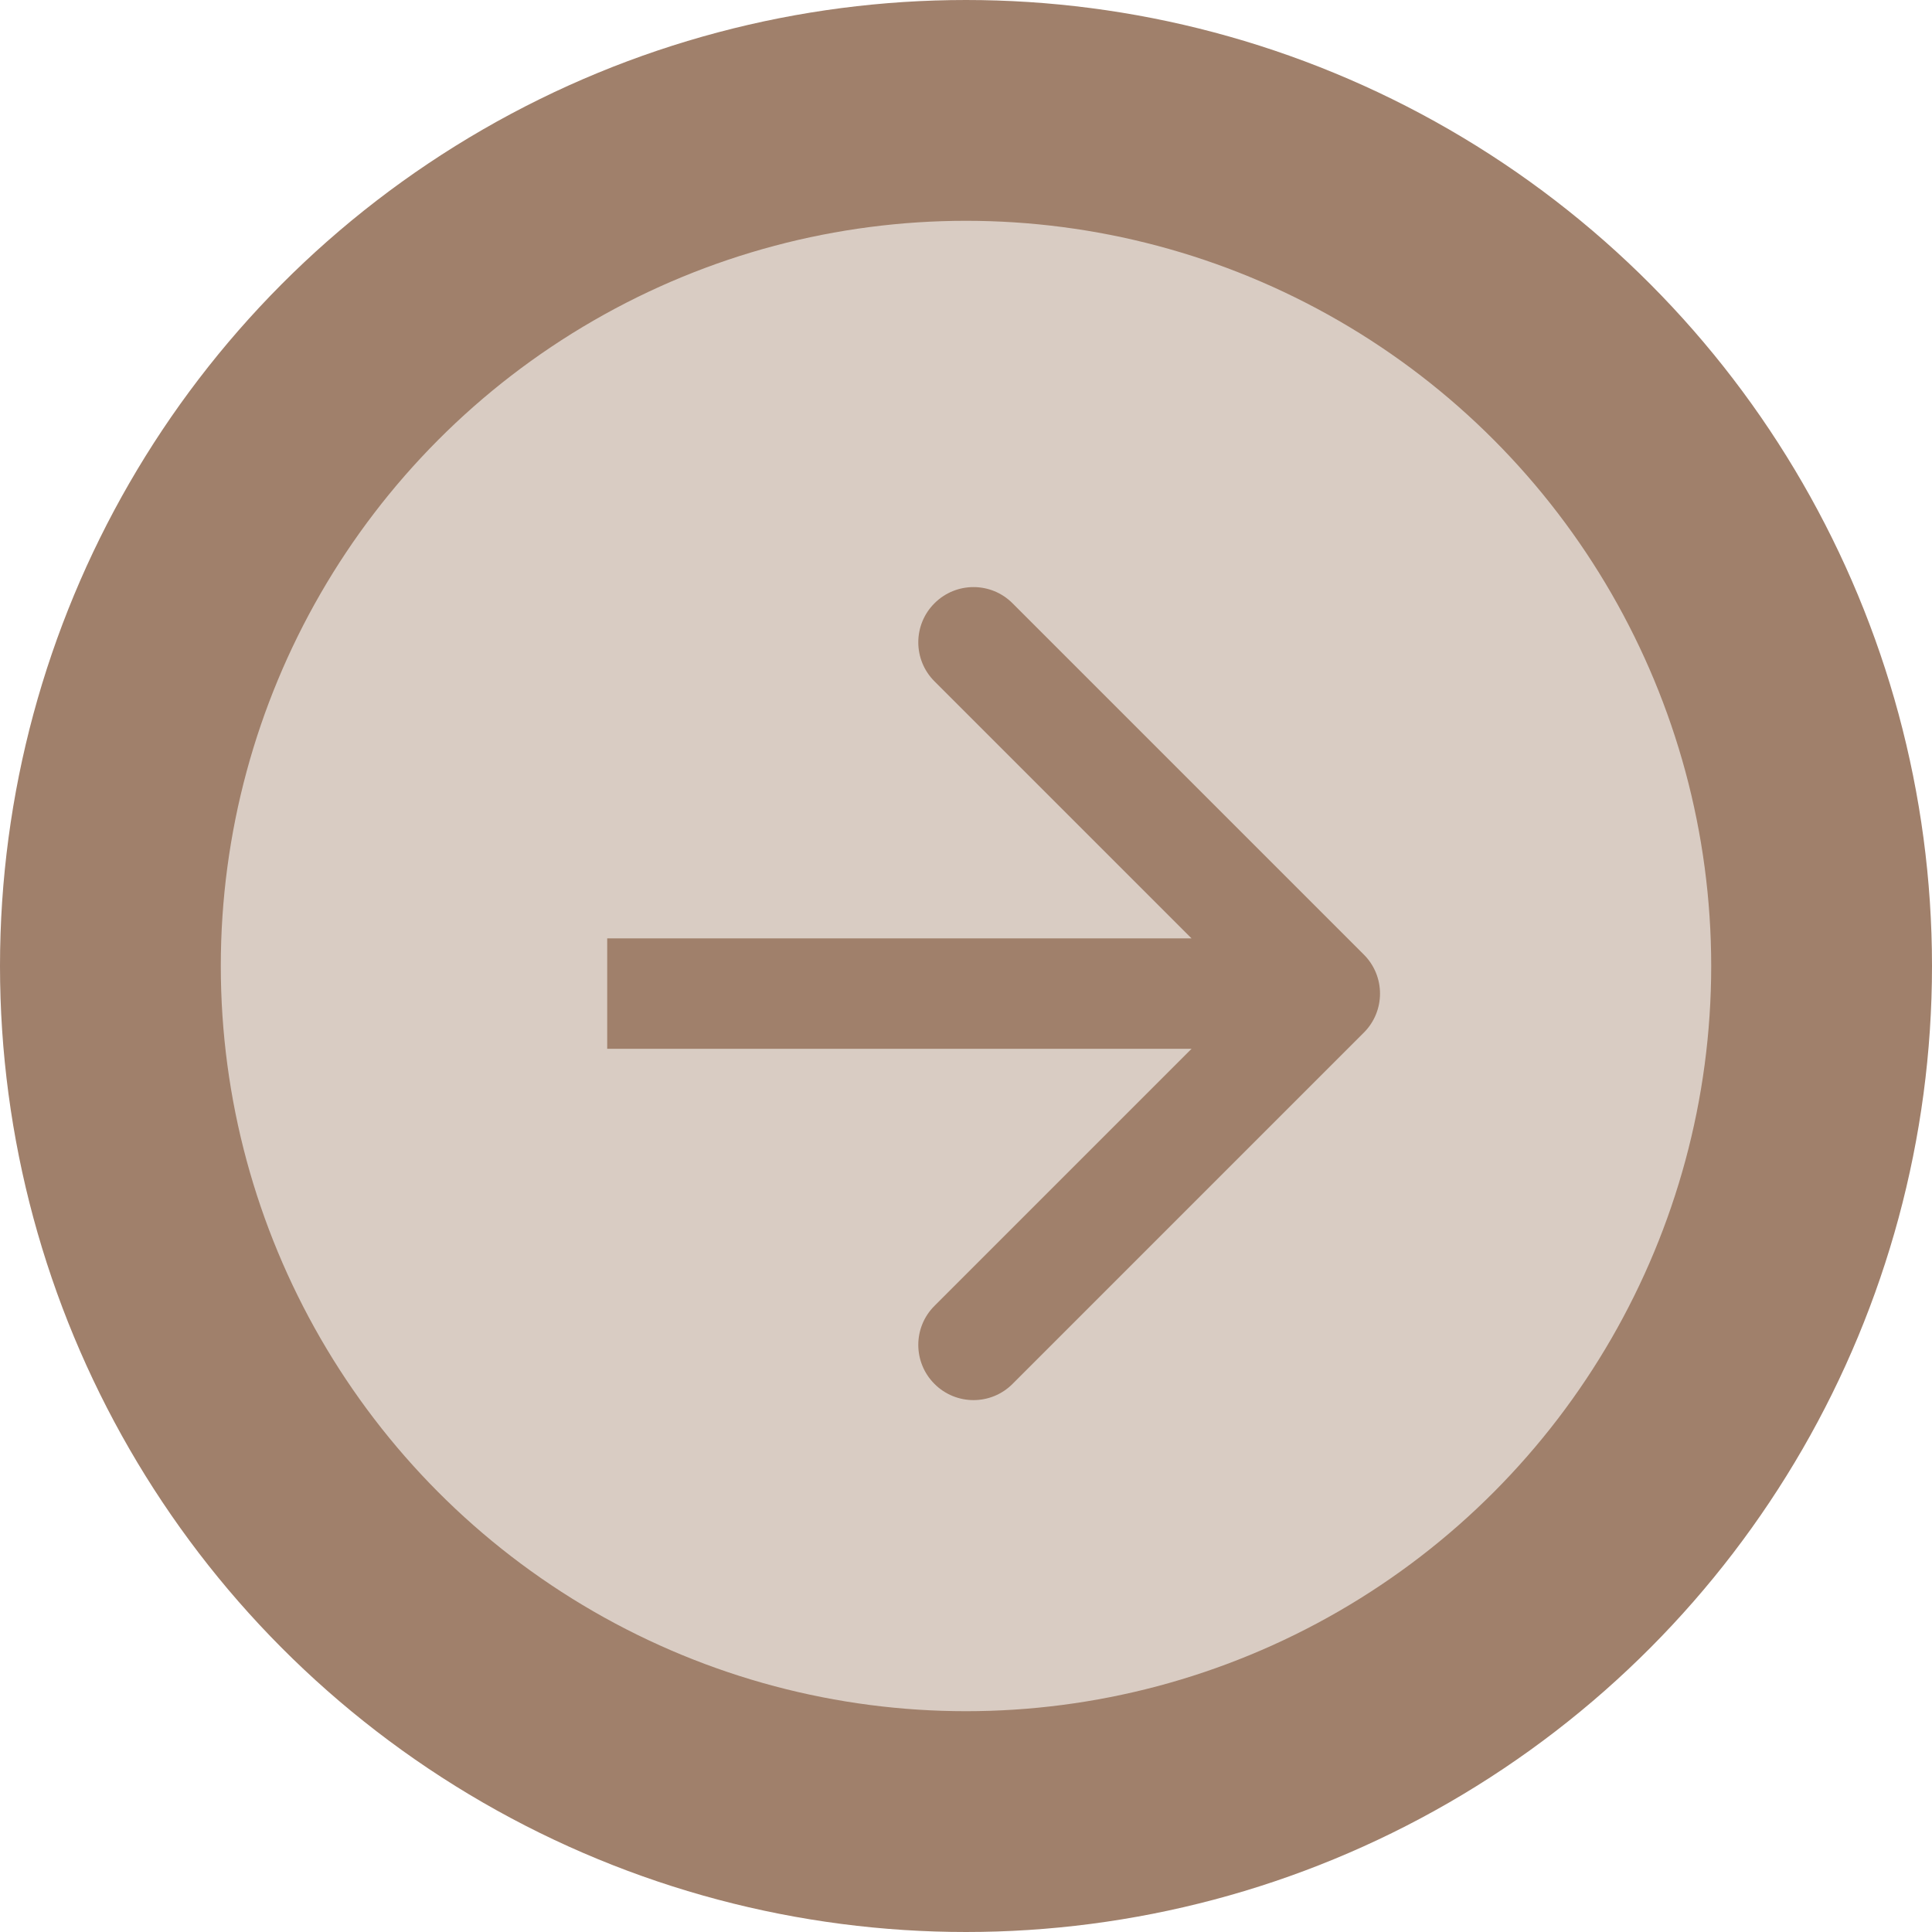 <svg width="35" height="35" viewBox="0 0 35 35" fill="none" xmlns="http://www.w3.org/2000/svg">
<circle cx="17.5" cy="17.5" r="15.5" fill="#A0806B" fill-opacity="0.4" stroke="#A0806B" stroke-width="4"/>
<path d="M24.707 18.707C25.098 18.317 25.098 17.683 24.707 17.293L18.343 10.929C17.953 10.538 17.32 10.538 16.929 10.929C16.538 11.319 16.538 11.953 16.929 12.343L22.586 18L16.929 23.657C16.538 24.047 16.538 24.68 16.929 25.071C17.32 25.462 17.953 25.462 18.343 25.071L24.707 18.707ZM11 19H24V17H11V19Z" fill="#A0806B"/>
</svg>
